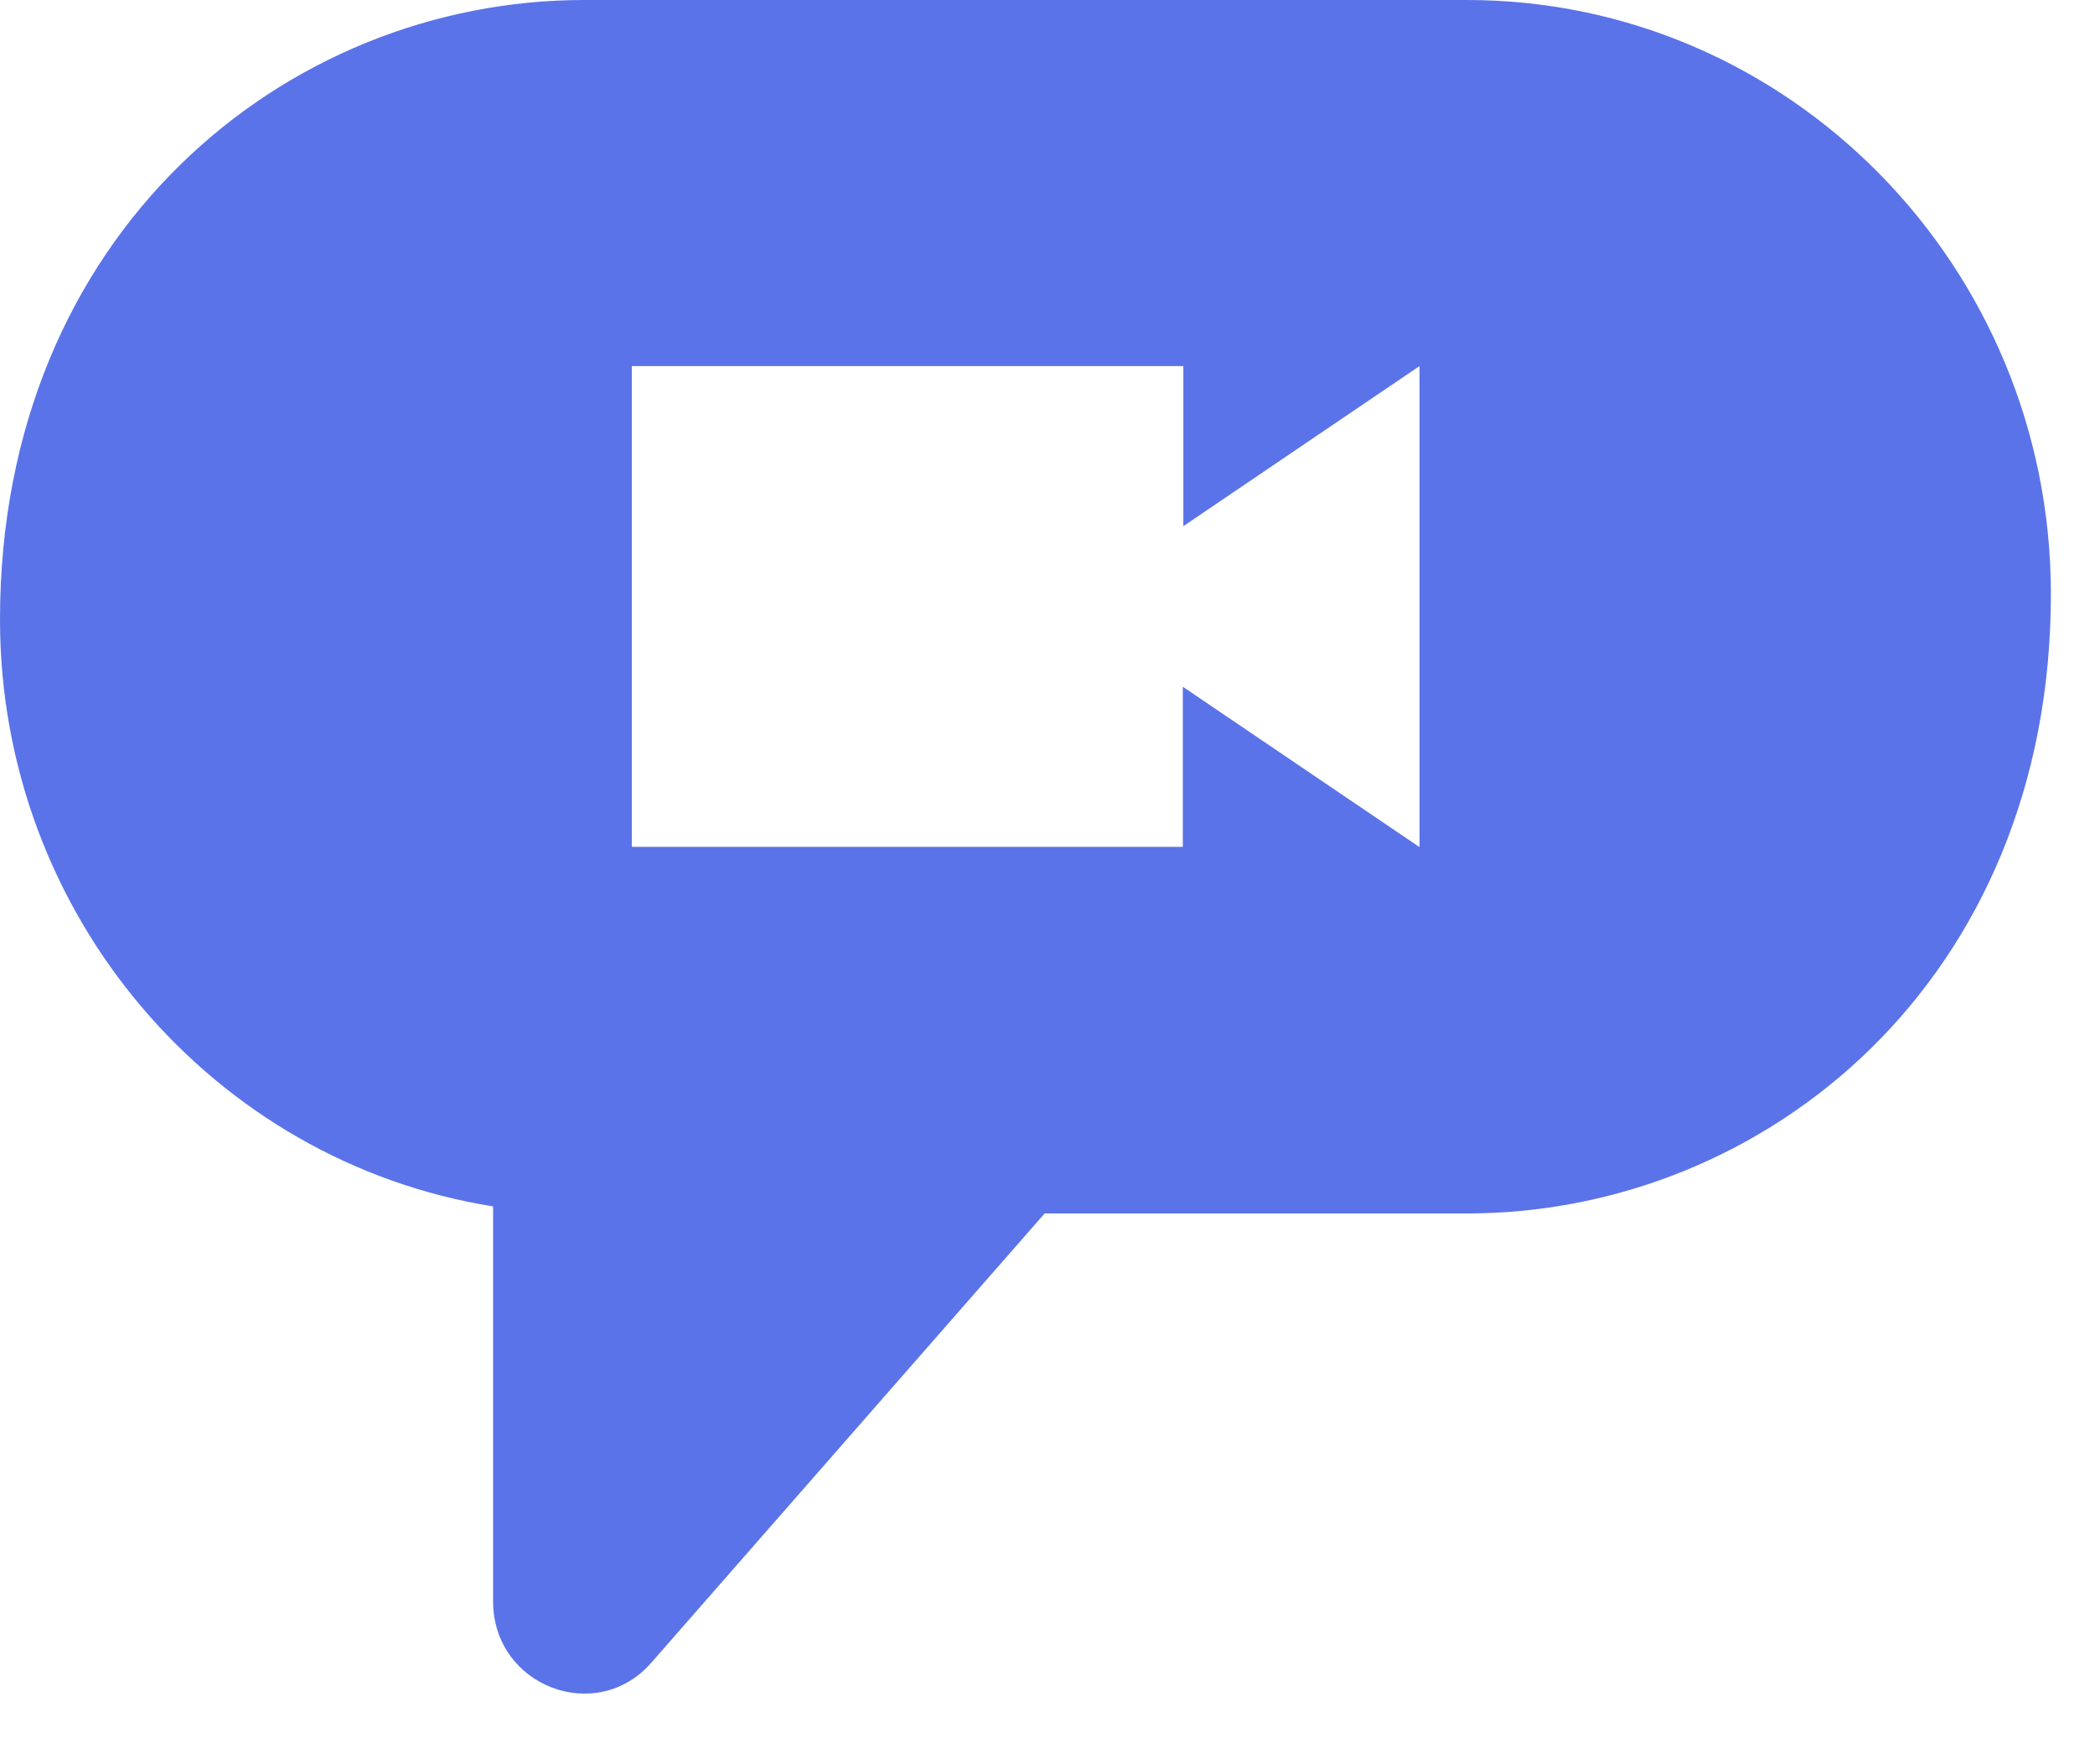 <svg width="19" height="16" viewBox="0 0 19 16" fill="#5B73E8" xmlns="http://www.w3.org/2000/svg">
<path d="M13.305 0H5.295C2.59 0 0 2.117 0 5.618C0 8.303 1.94 10.537 4.472 
10.941V14.523C4.472 15.293 5.411 15.65 5.908 15.078L9.474 11.005H13.305C16.01
 11.005 18.6 8.888 18.6 5.387C18.6 2.416 16.226 0 13.305 0ZM12.87 7.68L10.727 
 6.228V7.68H5.73V3.32H10.732V4.772L12.874 3.32V7.68H12.87Z"/>
</svg>
